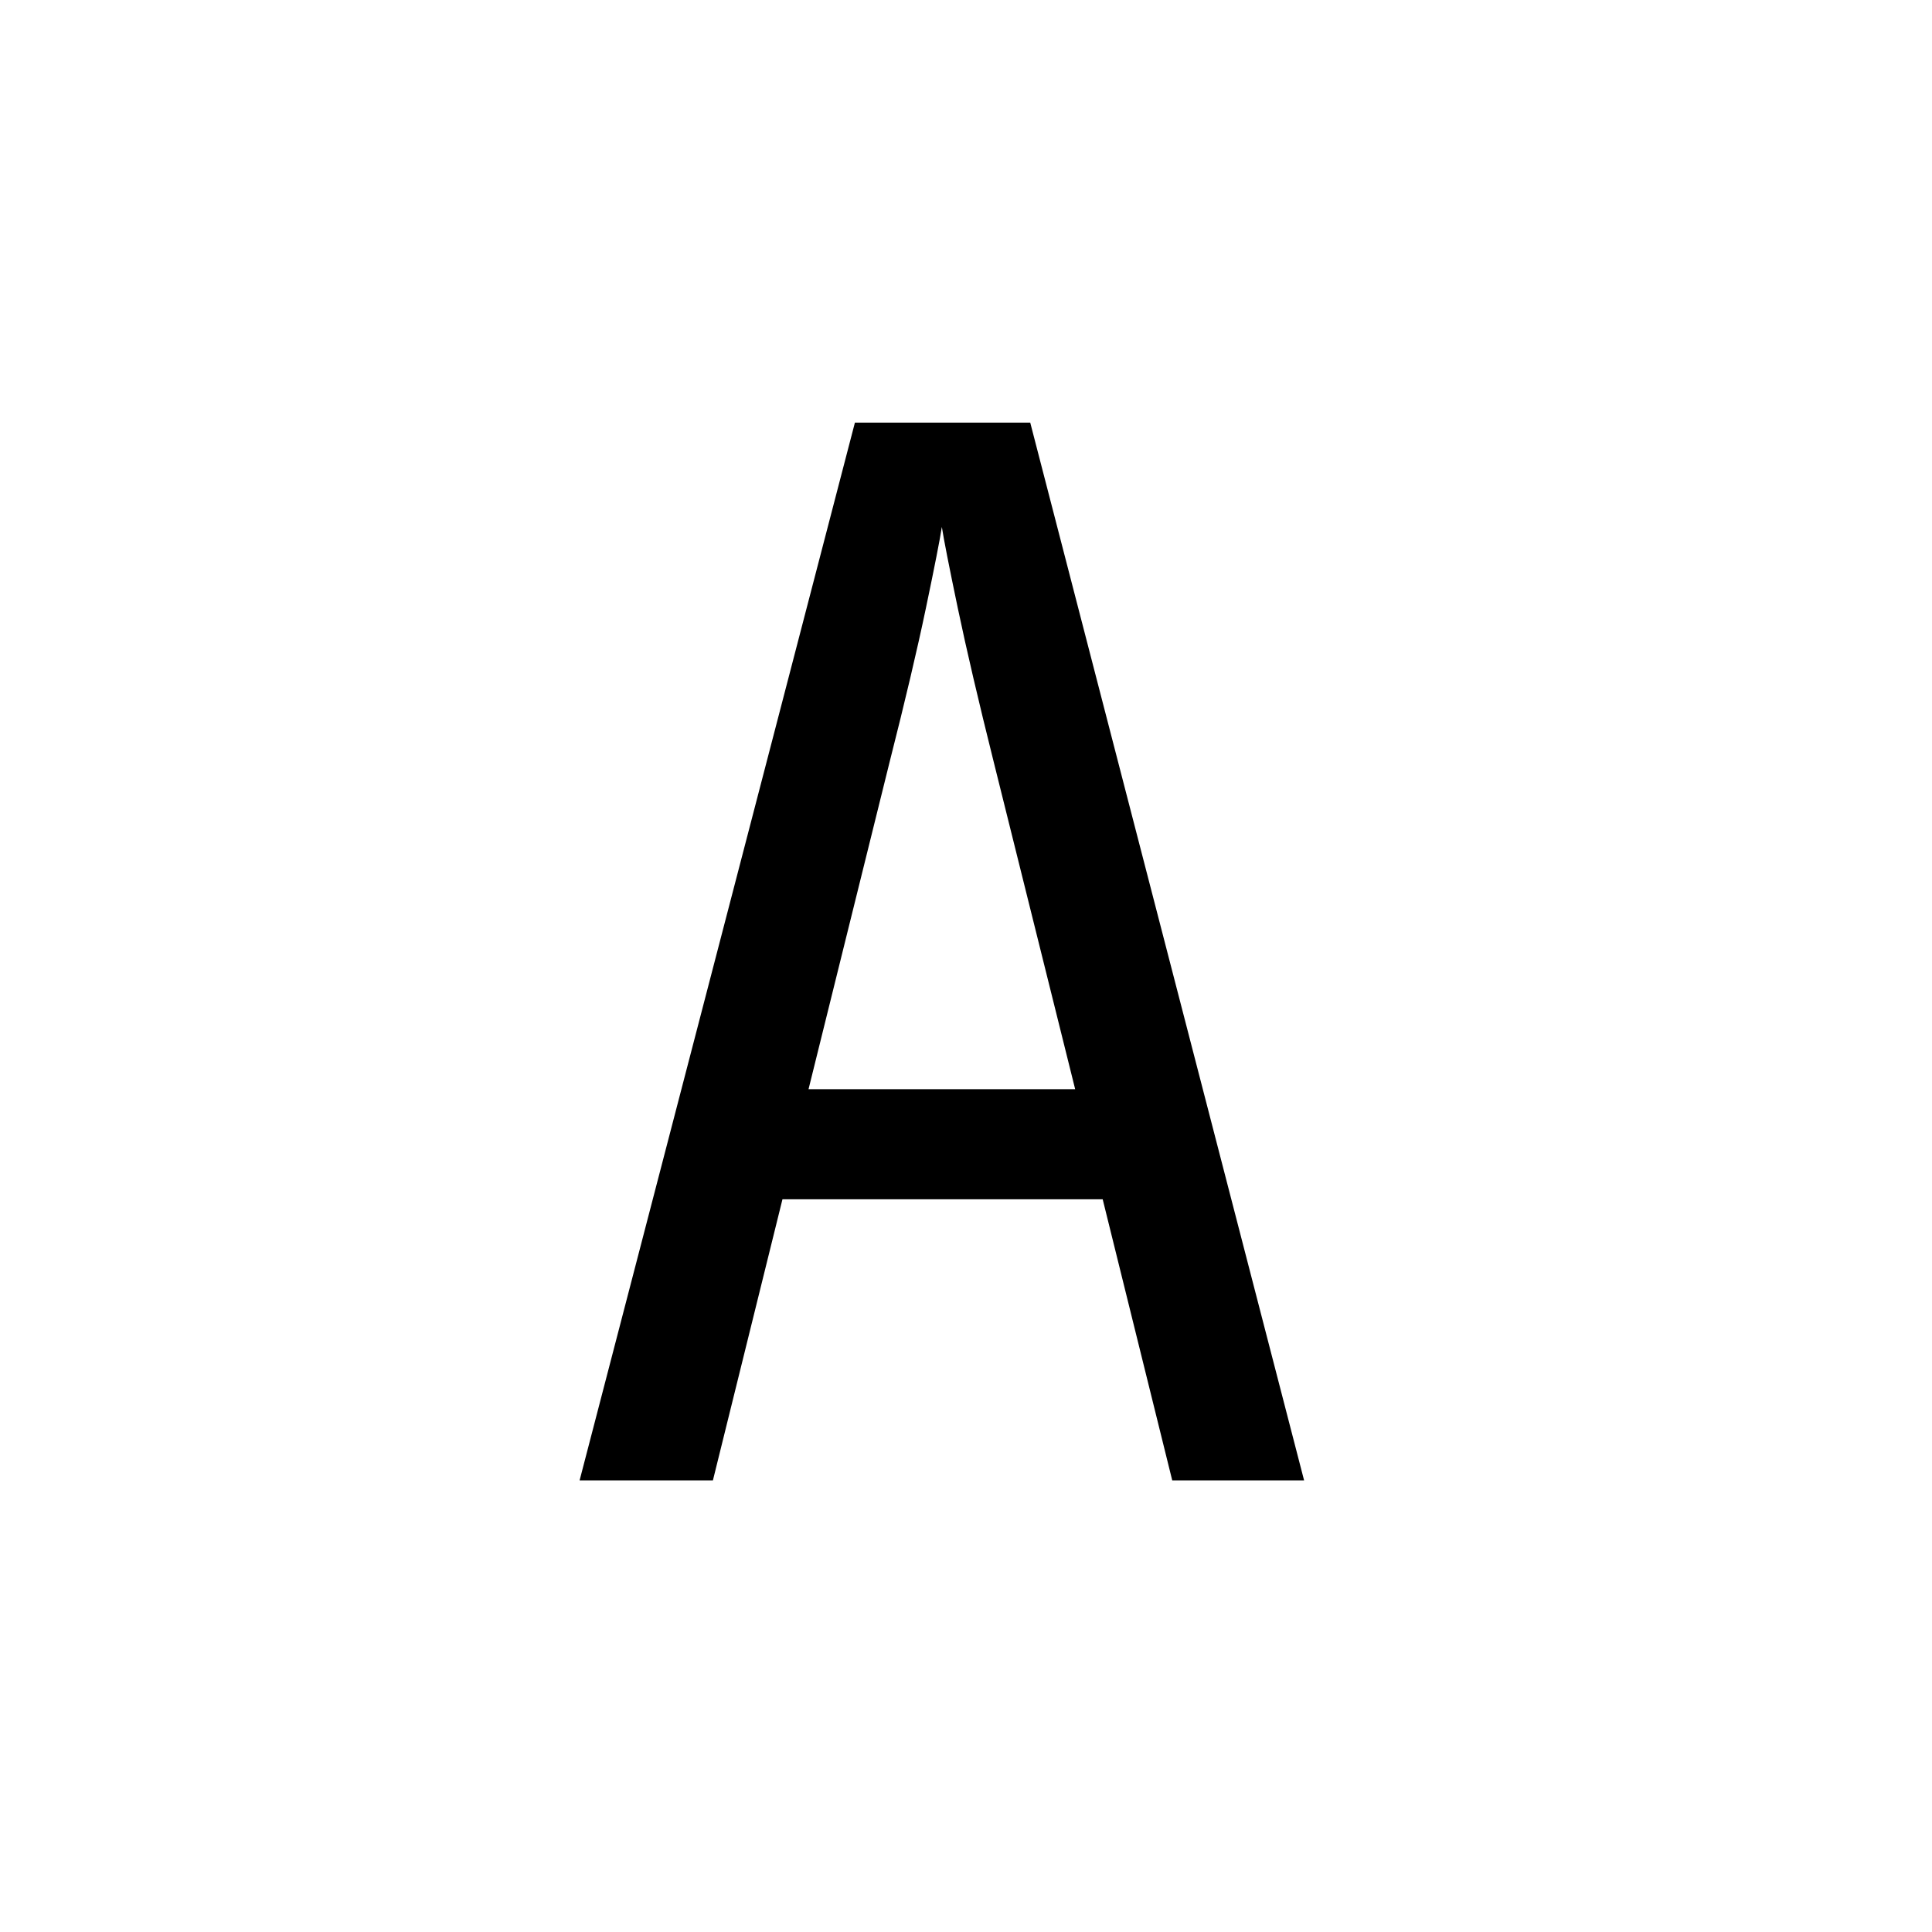 <svg width="32" height="32" viewBox="0 0 32 32" fill="none" xmlns="http://www.w3.org/2000/svg">
	<style>
        path {
            fill: black;
        }
        @media ( prefers-color-scheme: dark ) {
            path {
                fill: white;
            }
        }
    </style>
<path d="M9.6 24.52L14.16 7H17.064L21.6 24.52H19.416L18.264 19.864H12.96L11.808 24.52H9.6ZM13.392 18.04H17.808L16.464 12.64C16.208 11.616 16.008 10.76 15.864 10.072C15.72 9.384 15.632 8.936 15.6 8.728C15.568 8.936 15.48 9.384 15.336 10.072C15.192 10.76 14.992 11.608 14.736 12.616L13.392 18.04Z" fill="black"/>
</svg>
